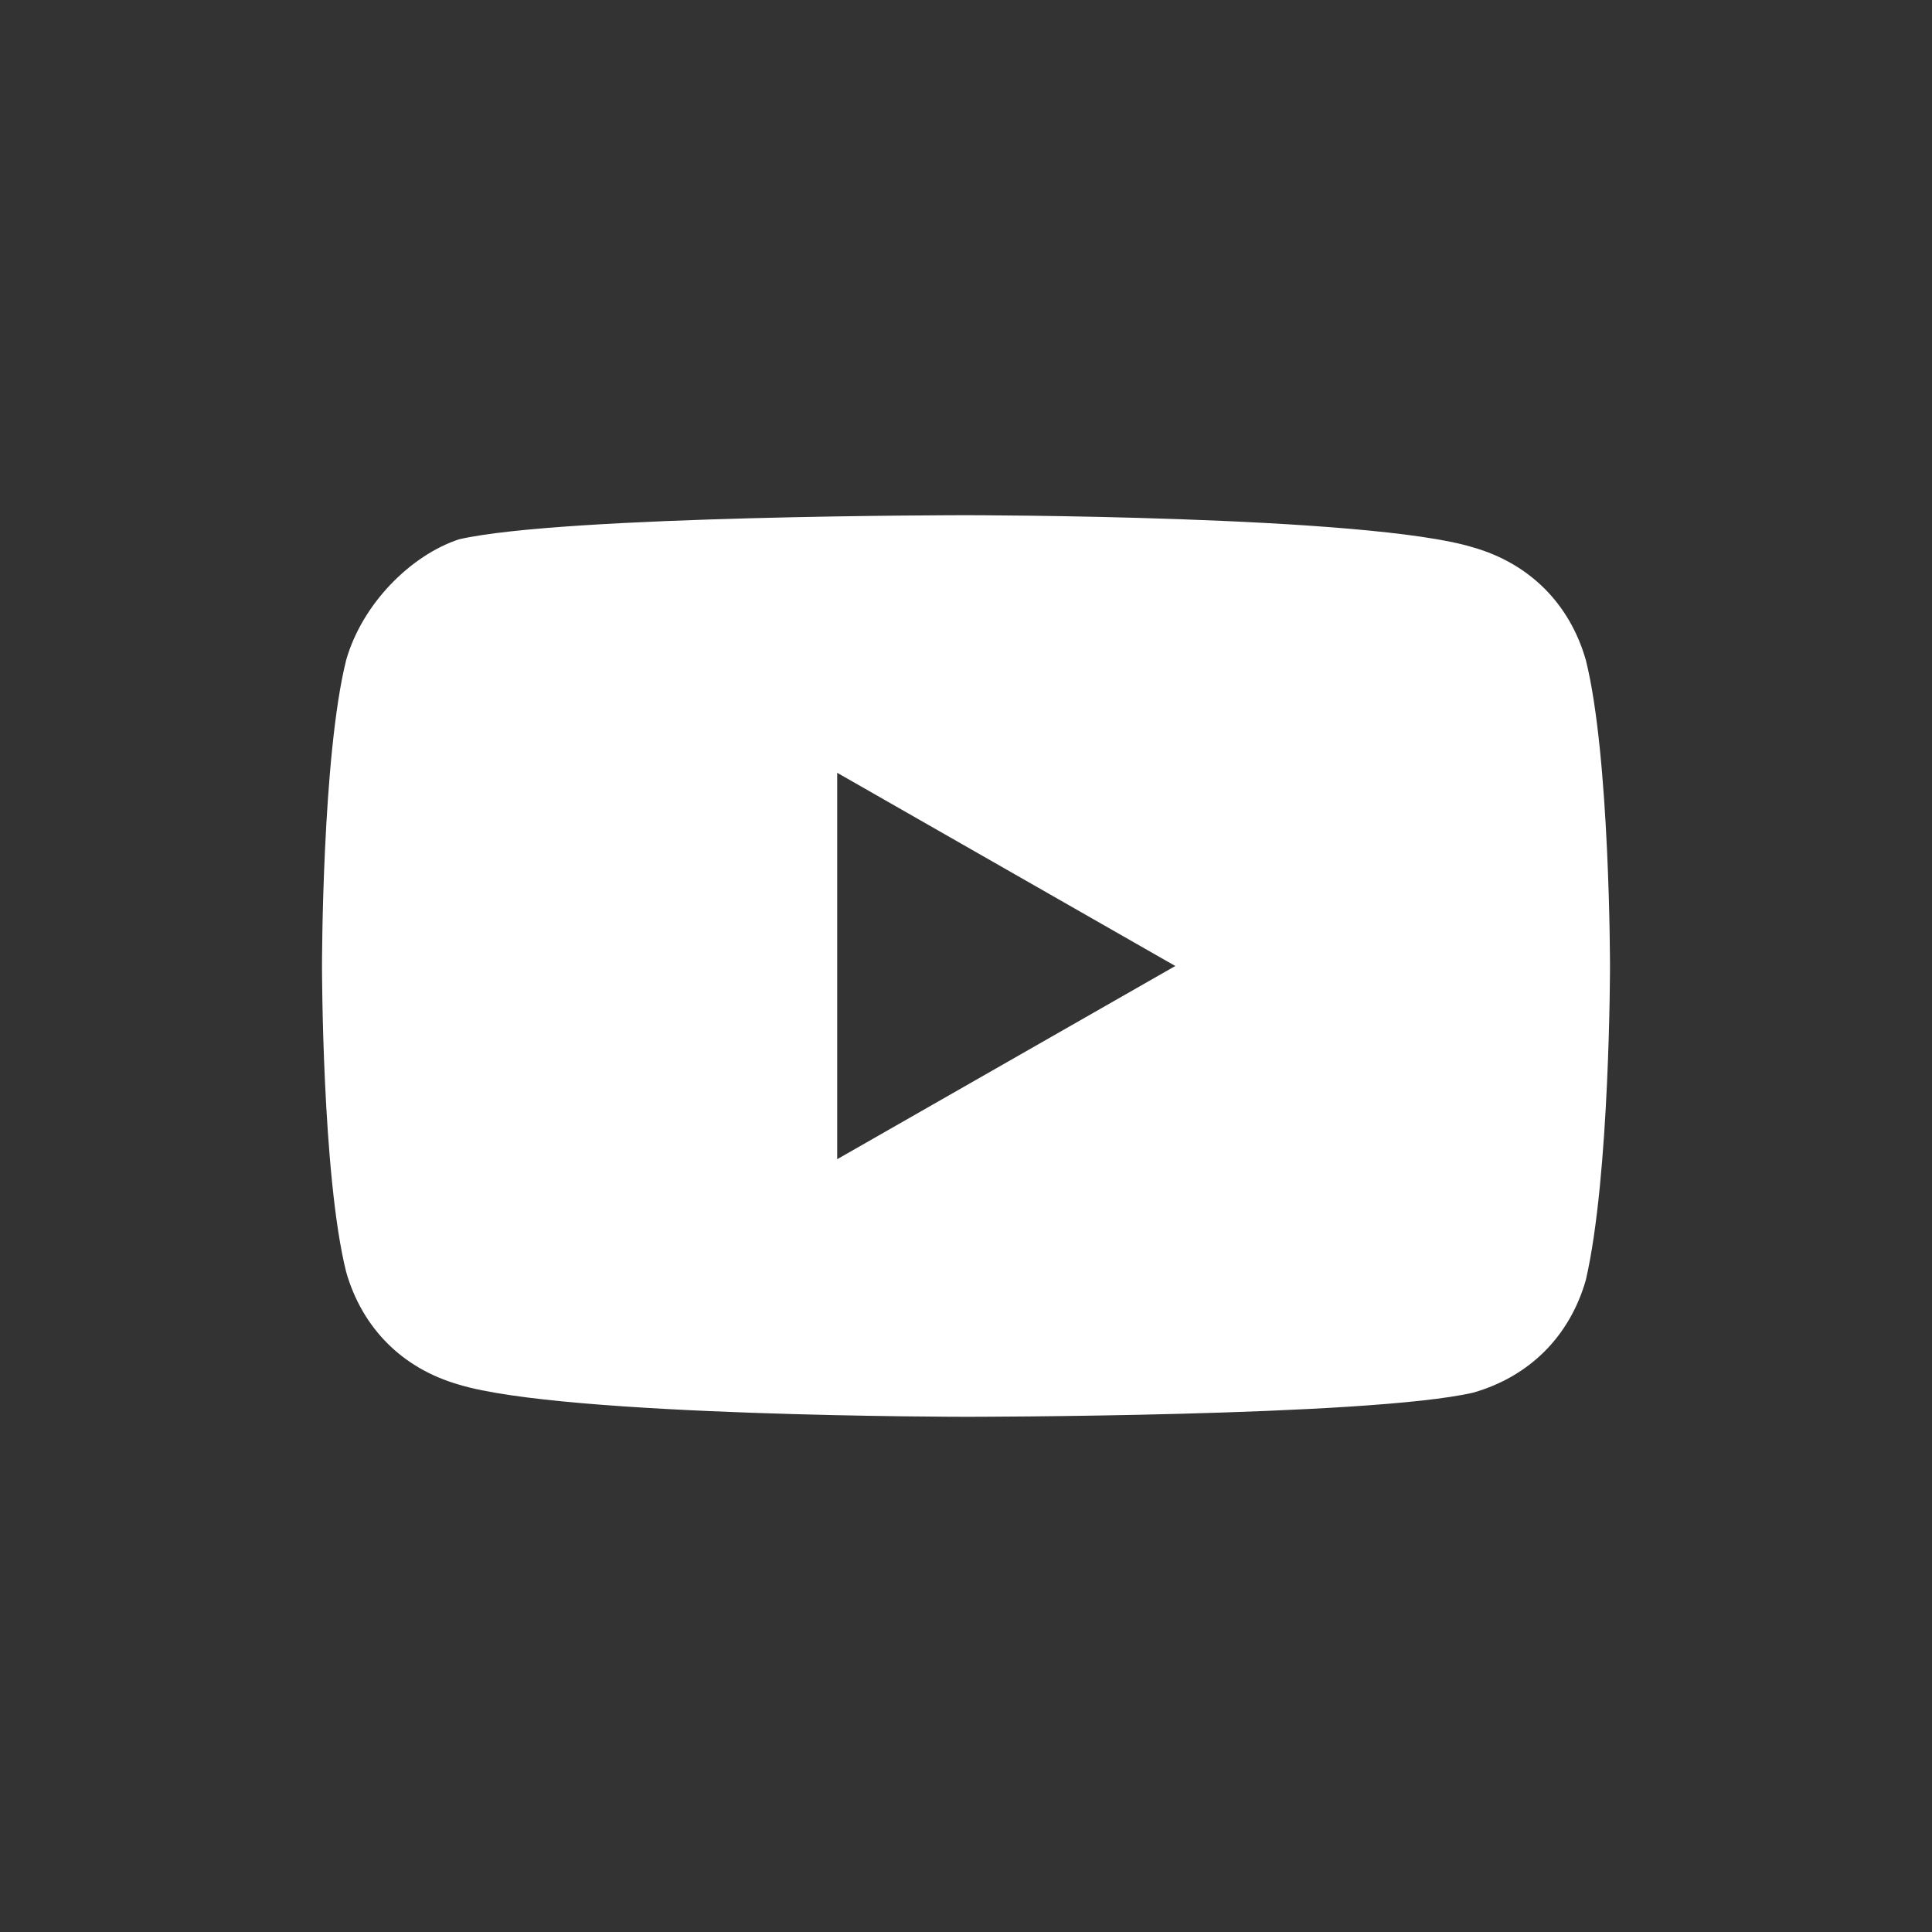 <svg height="24" width="24" viewBox="0 0 24 24" xmlns="http://www.w3.org/2000/svg" aria-labelledby="YoutubeTitleID" style="fill: rgb(255, 255, 255); stroke: rgb(255, 255, 255); stroke-width: 0;"><rect x="0" y="0" width="24" height="24" fill="#333333" stroke="none"/><title id="YoutubeTitleID">Youtube Icon</title><path d="M19.7 8.2c-.2-.7-.7-1.2-1.4-1.4-1.3-.4-6.3-.4-6.3-.4s-5 0-6.3.3c-.6.2-1.2.8-1.4 1.5C4 9.4 4 12 4 12s0 2.6.3 3.8c.2.7.7 1.2 1.4 1.4 1.3.4 6.3.4 6.3.4s5 0 6.3-.3c.7-.2 1.2-.7 1.4-1.4.3-1.3.3-3.9.3-3.9s0-2.6-.3-3.8zm-9.3 6.2V9.6l4.2 2.4-4.2 2.4z"></path></svg>